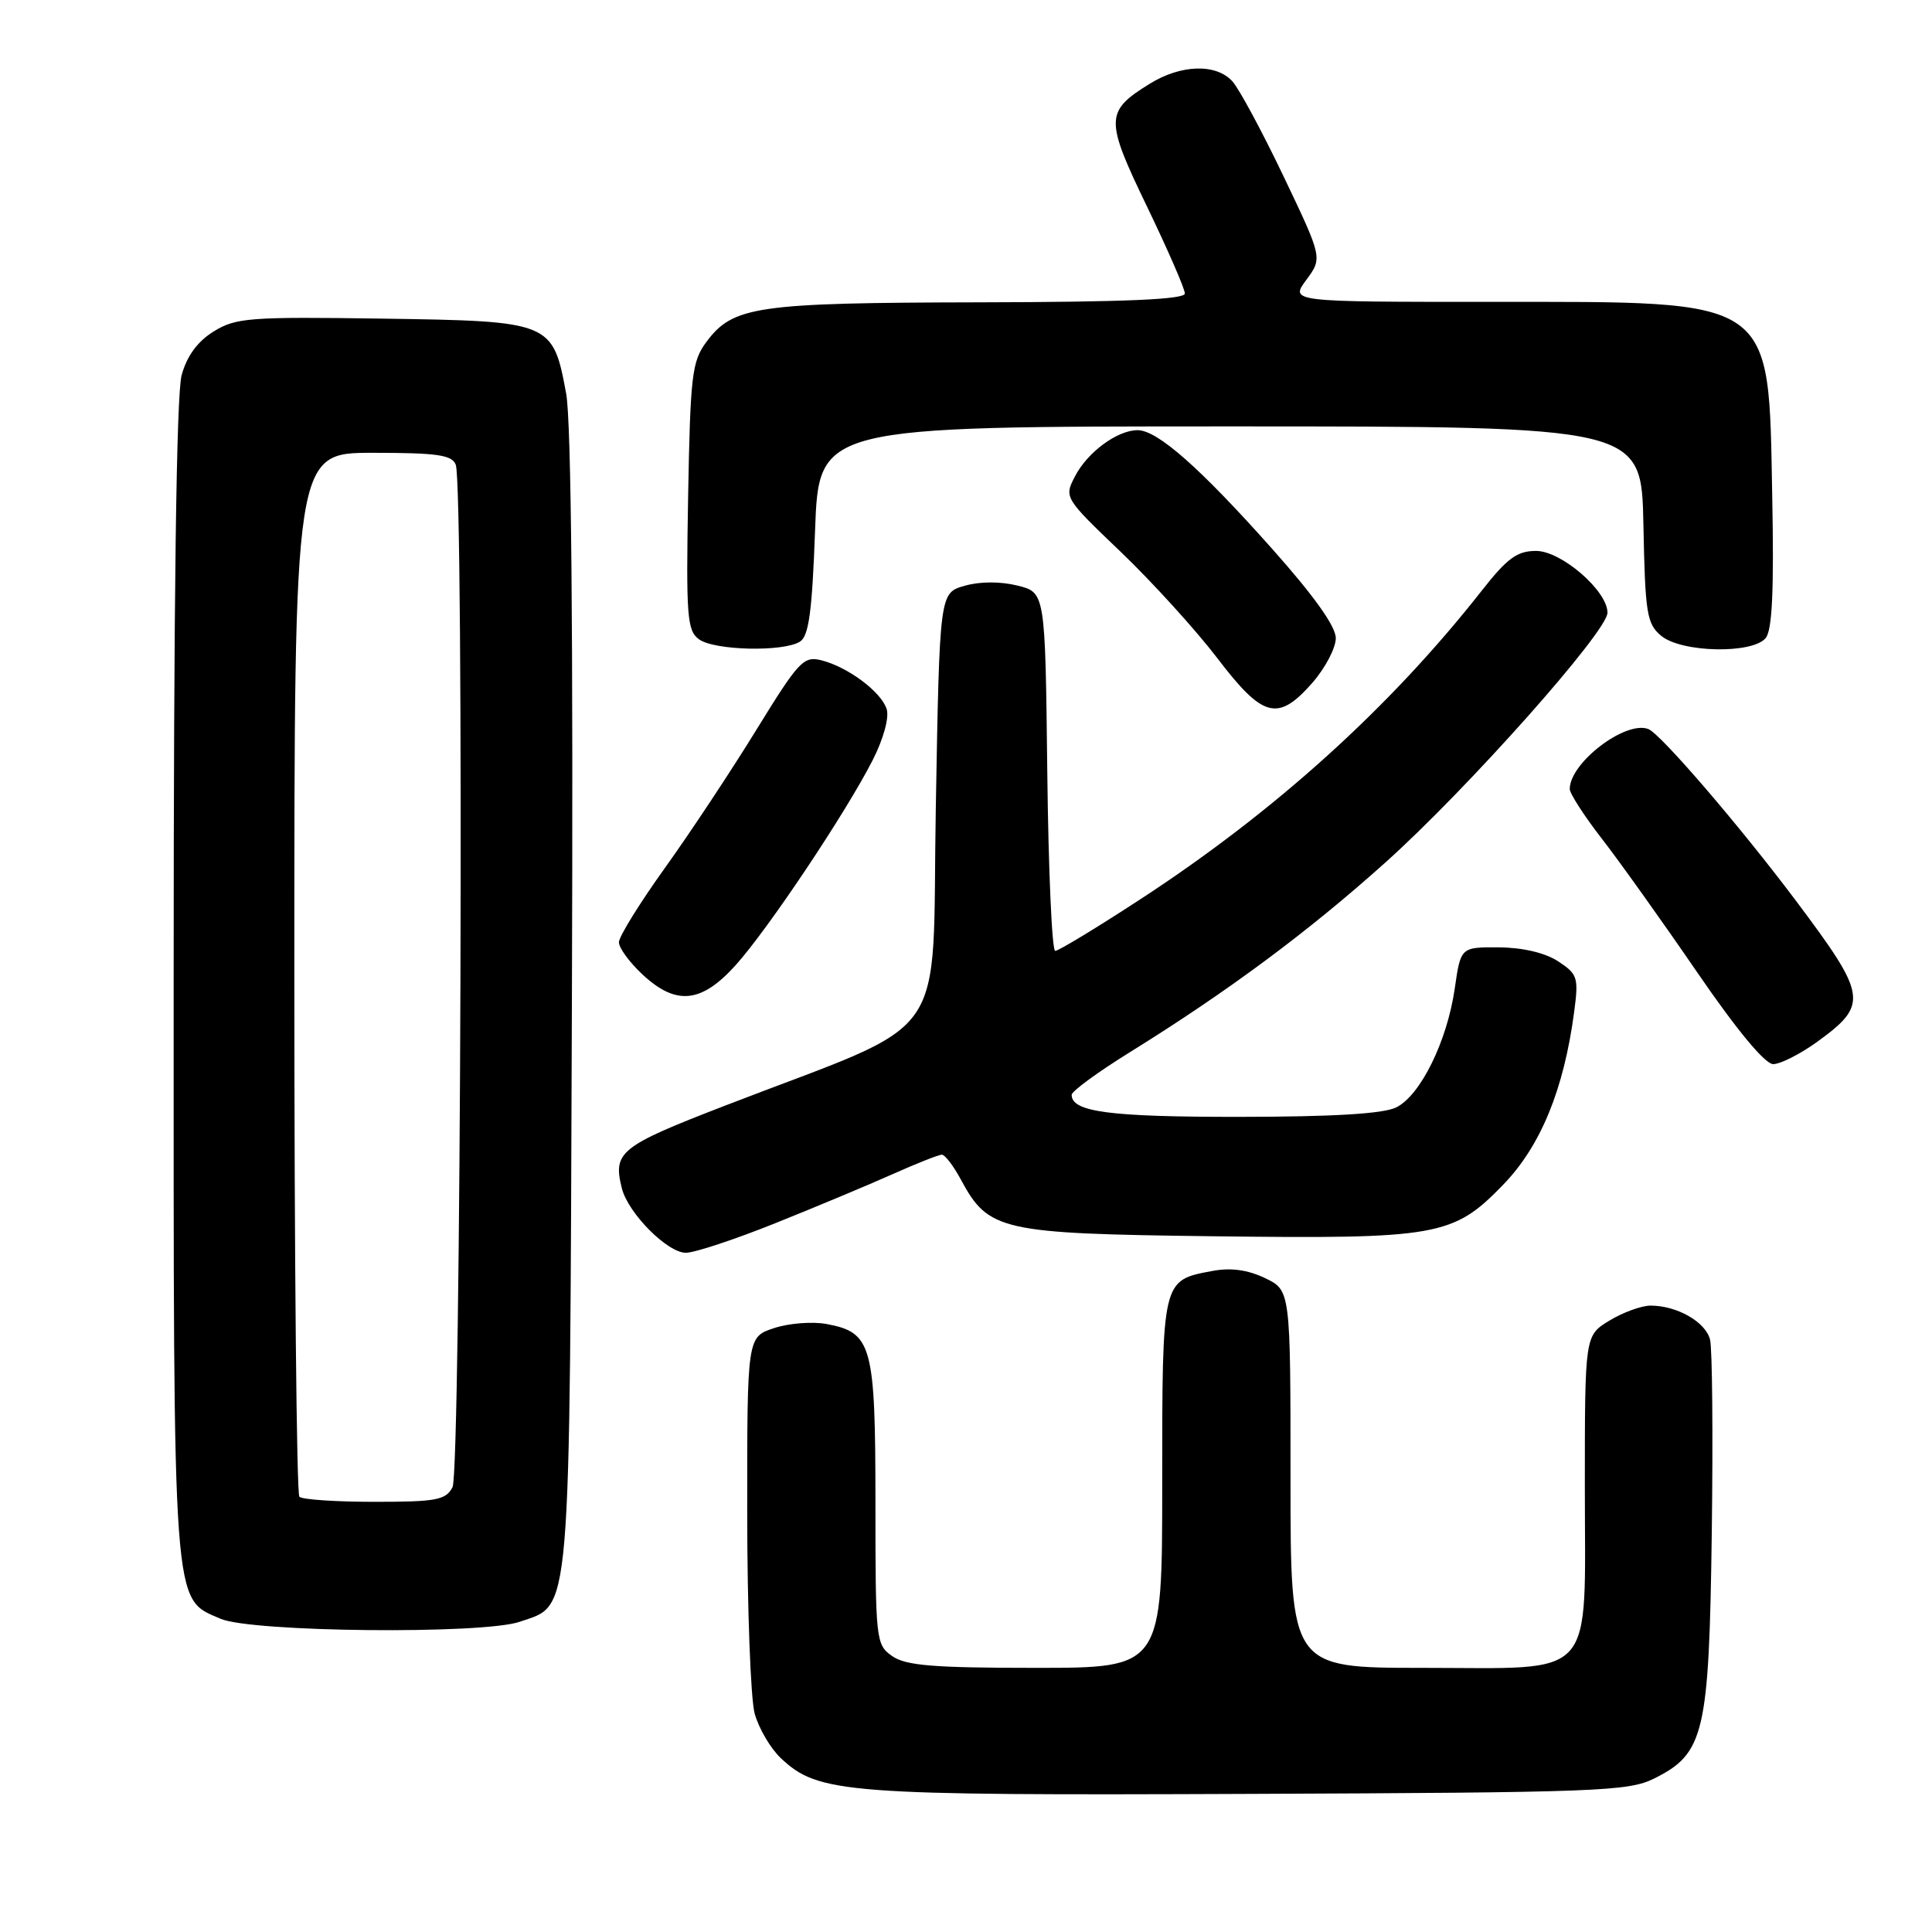 <?xml version="1.0" encoding="UTF-8" standalone="no"?>
<!DOCTYPE svg PUBLIC "-//W3C//DTD SVG 1.1//EN" "http://www.w3.org/Graphics/SVG/1.1/DTD/svg11.dtd" >
<svg xmlns="http://www.w3.org/2000/svg" xmlns:xlink="http://www.w3.org/1999/xlink" version="1.1" viewBox="0 0 256 256">
 <g >
 <path fill="currentColor"
d=" M 219.17 235.67 C 225.84 232.36 226.46 229.73 226.82 203.09 C 226.99 190.21 226.89 178.70 226.59 177.51 C 226.00 175.16 222.22 173.00 218.70 173.00 C 217.49 173.01 215.04 173.90 213.25 174.99 C 210.00 176.97 210.00 176.97 210.00 196.99 C 210.00 223.01 211.80 221.00 188.50 221.00 C 171.00 221.00 171.00 221.00 171.00 195.98 C 171.00 170.97 171.00 170.97 167.61 169.35 C 165.31 168.25 163.07 167.95 160.64 168.41 C 153.95 169.66 154.00 169.45 154.00 196.57 C 154.00 221.00 154.00 221.00 137.22 221.00 C 123.66 221.00 120.02 220.70 118.22 219.44 C 116.06 217.93 116.00 217.38 116.00 199.17 C 116.00 178.21 115.55 176.57 109.54 175.44 C 107.66 175.09 104.53 175.33 102.57 175.98 C 99.00 177.16 99.00 177.16 99.01 200.33 C 99.01 213.07 99.46 225.11 100.00 227.07 C 100.55 229.04 102.11 231.69 103.47 232.97 C 108.46 237.66 111.92 237.92 165.50 237.70 C 211.67 237.52 215.78 237.36 219.17 235.67 Z  M 68.88 214.89 C 75.75 212.50 75.47 215.83 75.78 132.64 C 75.96 83.91 75.70 55.82 75.02 52.16 C 73.26 42.63 73.06 42.55 50.72 42.22 C 33.04 41.96 31.25 42.10 28.31 43.92 C 26.18 45.24 24.77 47.16 24.07 49.70 C 23.37 52.21 23.01 79.32 23.01 129.78 C 23.00 214.19 22.82 211.72 29.21 214.49 C 33.32 216.28 64.02 216.58 68.88 214.89 Z  M 102.73 162.08 C 108.10 159.93 115.10 157.00 118.28 155.58 C 121.46 154.16 124.39 153.00 124.80 153.00 C 125.21 153.00 126.35 154.49 127.33 156.32 C 130.99 163.10 132.59 163.46 160.66 163.81 C 190.56 164.18 192.55 163.83 199.19 156.97 C 204.14 151.86 207.22 144.37 208.58 134.11 C 209.19 129.52 209.05 129.08 206.46 127.38 C 204.73 126.25 201.79 125.56 198.62 125.53 C 193.55 125.50 193.55 125.50 192.76 131.00 C 191.74 138.00 188.22 145.15 185.00 146.74 C 183.29 147.58 176.68 147.98 164.18 147.99 C 147.01 148.00 142.00 147.34 142.00 145.07 C 142.00 144.59 145.49 142.04 149.75 139.40 C 162.74 131.34 173.38 123.43 183.61 114.25 C 194.47 104.51 213.00 83.66 213.00 81.19 C 213.00 78.29 206.89 73.00 203.54 73.00 C 201.03 73.00 199.73 73.95 196.35 78.25 C 184.22 93.71 168.93 107.54 151.05 119.19 C 145.31 122.94 140.25 126.00 139.82 126.00 C 139.39 126.00 138.92 115.31 138.77 102.25 C 138.50 78.50 138.50 78.50 134.81 77.59 C 132.55 77.03 129.84 77.04 127.81 77.62 C 124.50 78.57 124.50 78.57 124.00 106.95 C 123.43 139.11 126.53 134.73 96.00 146.53 C 82.11 151.90 81.19 152.64 82.40 157.46 C 83.23 160.76 88.43 166.00 90.88 166.00 C 92.02 166.00 97.36 164.24 102.73 162.08 Z  M 240.77 138.06 C 247.60 133.10 247.44 131.99 238.08 119.50 C 230.60 109.52 220.04 97.23 218.41 96.60 C 215.38 95.44 208.00 101.07 208.00 104.55 C 208.00 105.15 209.91 108.11 212.25 111.13 C 214.59 114.14 220.26 122.09 224.86 128.80 C 230.14 136.50 233.87 141.00 234.96 141.00 C 235.92 141.00 238.53 139.67 240.77 138.06 Z  M 97.46 127.91 C 101.74 123.17 112.10 107.67 115.65 100.69 C 117.07 97.89 117.84 95.08 117.49 93.96 C 116.76 91.67 112.36 88.38 108.83 87.49 C 106.48 86.90 105.82 87.61 100.24 96.68 C 96.92 102.08 91.46 110.33 88.11 115.00 C 84.76 119.67 82.01 124.11 82.01 124.85 C 82.00 125.59 83.40 127.50 85.11 129.10 C 89.57 133.27 92.91 132.95 97.46 127.91 Z  M 173.90 90.47 C 175.60 88.52 177.00 85.86 177.00 84.56 C 177.00 83.00 174.11 78.95 168.58 72.74 C 159.01 61.98 153.36 57.00 150.74 57.00 C 148.05 57.00 144.09 59.92 142.44 63.12 C 140.99 65.92 141.02 65.97 148.56 73.18 C 152.72 77.17 158.46 83.49 161.31 87.22 C 167.36 95.16 169.33 95.67 173.90 90.47 Z  M 106.00 85.02 C 107.17 84.28 107.61 81.06 108.00 70.29 C 108.50 56.50 108.50 56.50 163.00 56.50 C 217.50 56.50 217.50 56.50 217.76 69.50 C 217.99 81.32 218.21 82.66 220.12 84.25 C 222.80 86.48 232.19 86.68 233.96 84.55 C 234.83 83.50 235.07 78.25 234.83 65.75 C 234.32 39.19 235.49 40.00 197.50 40.00 C 170.94 40.00 170.94 40.00 173.09 37.09 C 175.24 34.18 175.24 34.18 170.08 23.37 C 167.24 17.43 164.19 11.76 163.30 10.78 C 161.15 8.40 156.50 8.53 152.36 11.09 C 146.42 14.76 146.39 15.78 151.98 27.36 C 154.74 33.09 157.00 38.27 157.00 38.89 C 157.00 39.68 149.09 40.02 129.75 40.06 C 100.17 40.12 97.13 40.56 93.59 45.32 C 91.69 47.89 91.47 49.72 91.18 65.78 C 90.90 81.69 91.04 83.56 92.62 84.71 C 94.66 86.20 103.79 86.41 106.00 85.02 Z  M 39.67 198.33 C 39.30 197.97 39.00 166.69 39.00 128.83 C 39.00 60.00 39.00 60.00 49.39 60.00 C 57.95 60.00 59.89 60.28 60.39 61.58 C 61.50 64.46 61.08 194.98 59.96 197.07 C 59.06 198.77 57.80 199.00 49.63 199.00 C 44.52 199.00 40.03 198.70 39.67 198.33 Z "/>
</g>
</svg>